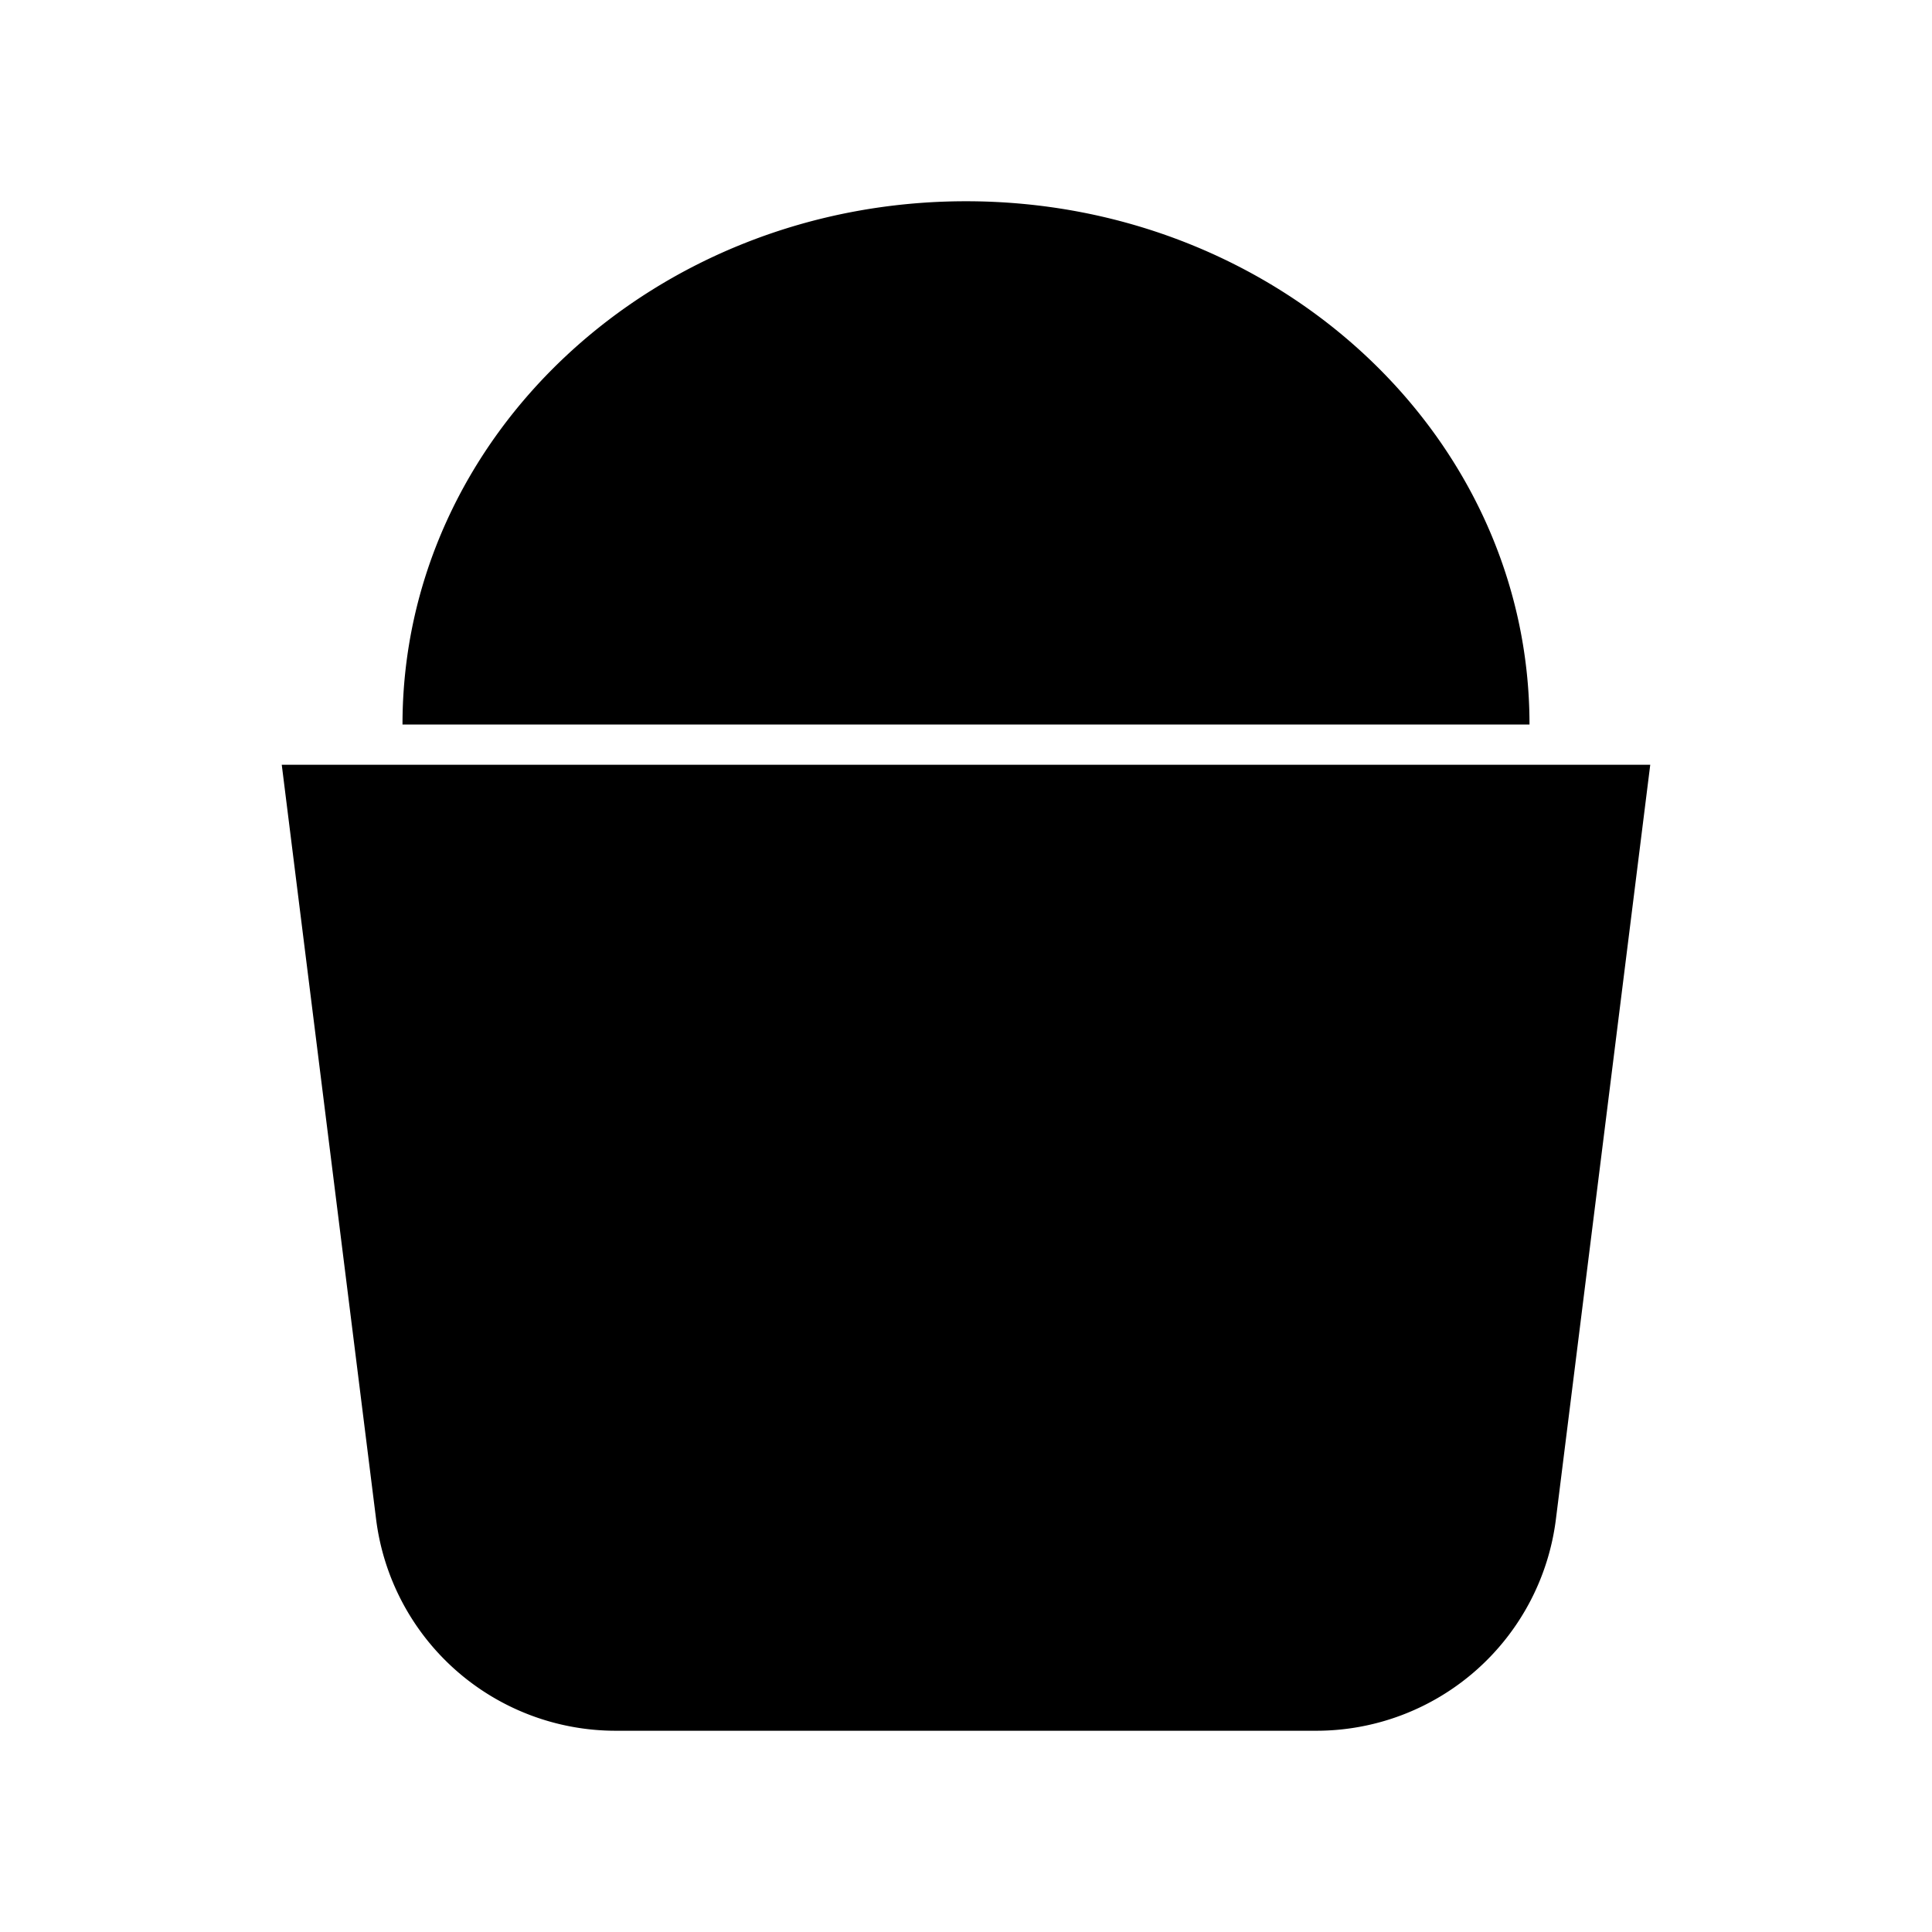 <svg xmlns="http://www.w3.org/2000/svg" viewBox="0 0 24 24"><path d="M2 9.5h20M20.5 9.5h-17l1.172 9.372A3 3 0 0 0 7.648 21.5h8.704a3 3 0 0 0 2.976-2.628zM5 9c0-3.59 3.134-6.5 7-6.5s7 2.91 7 6.5"/></svg>